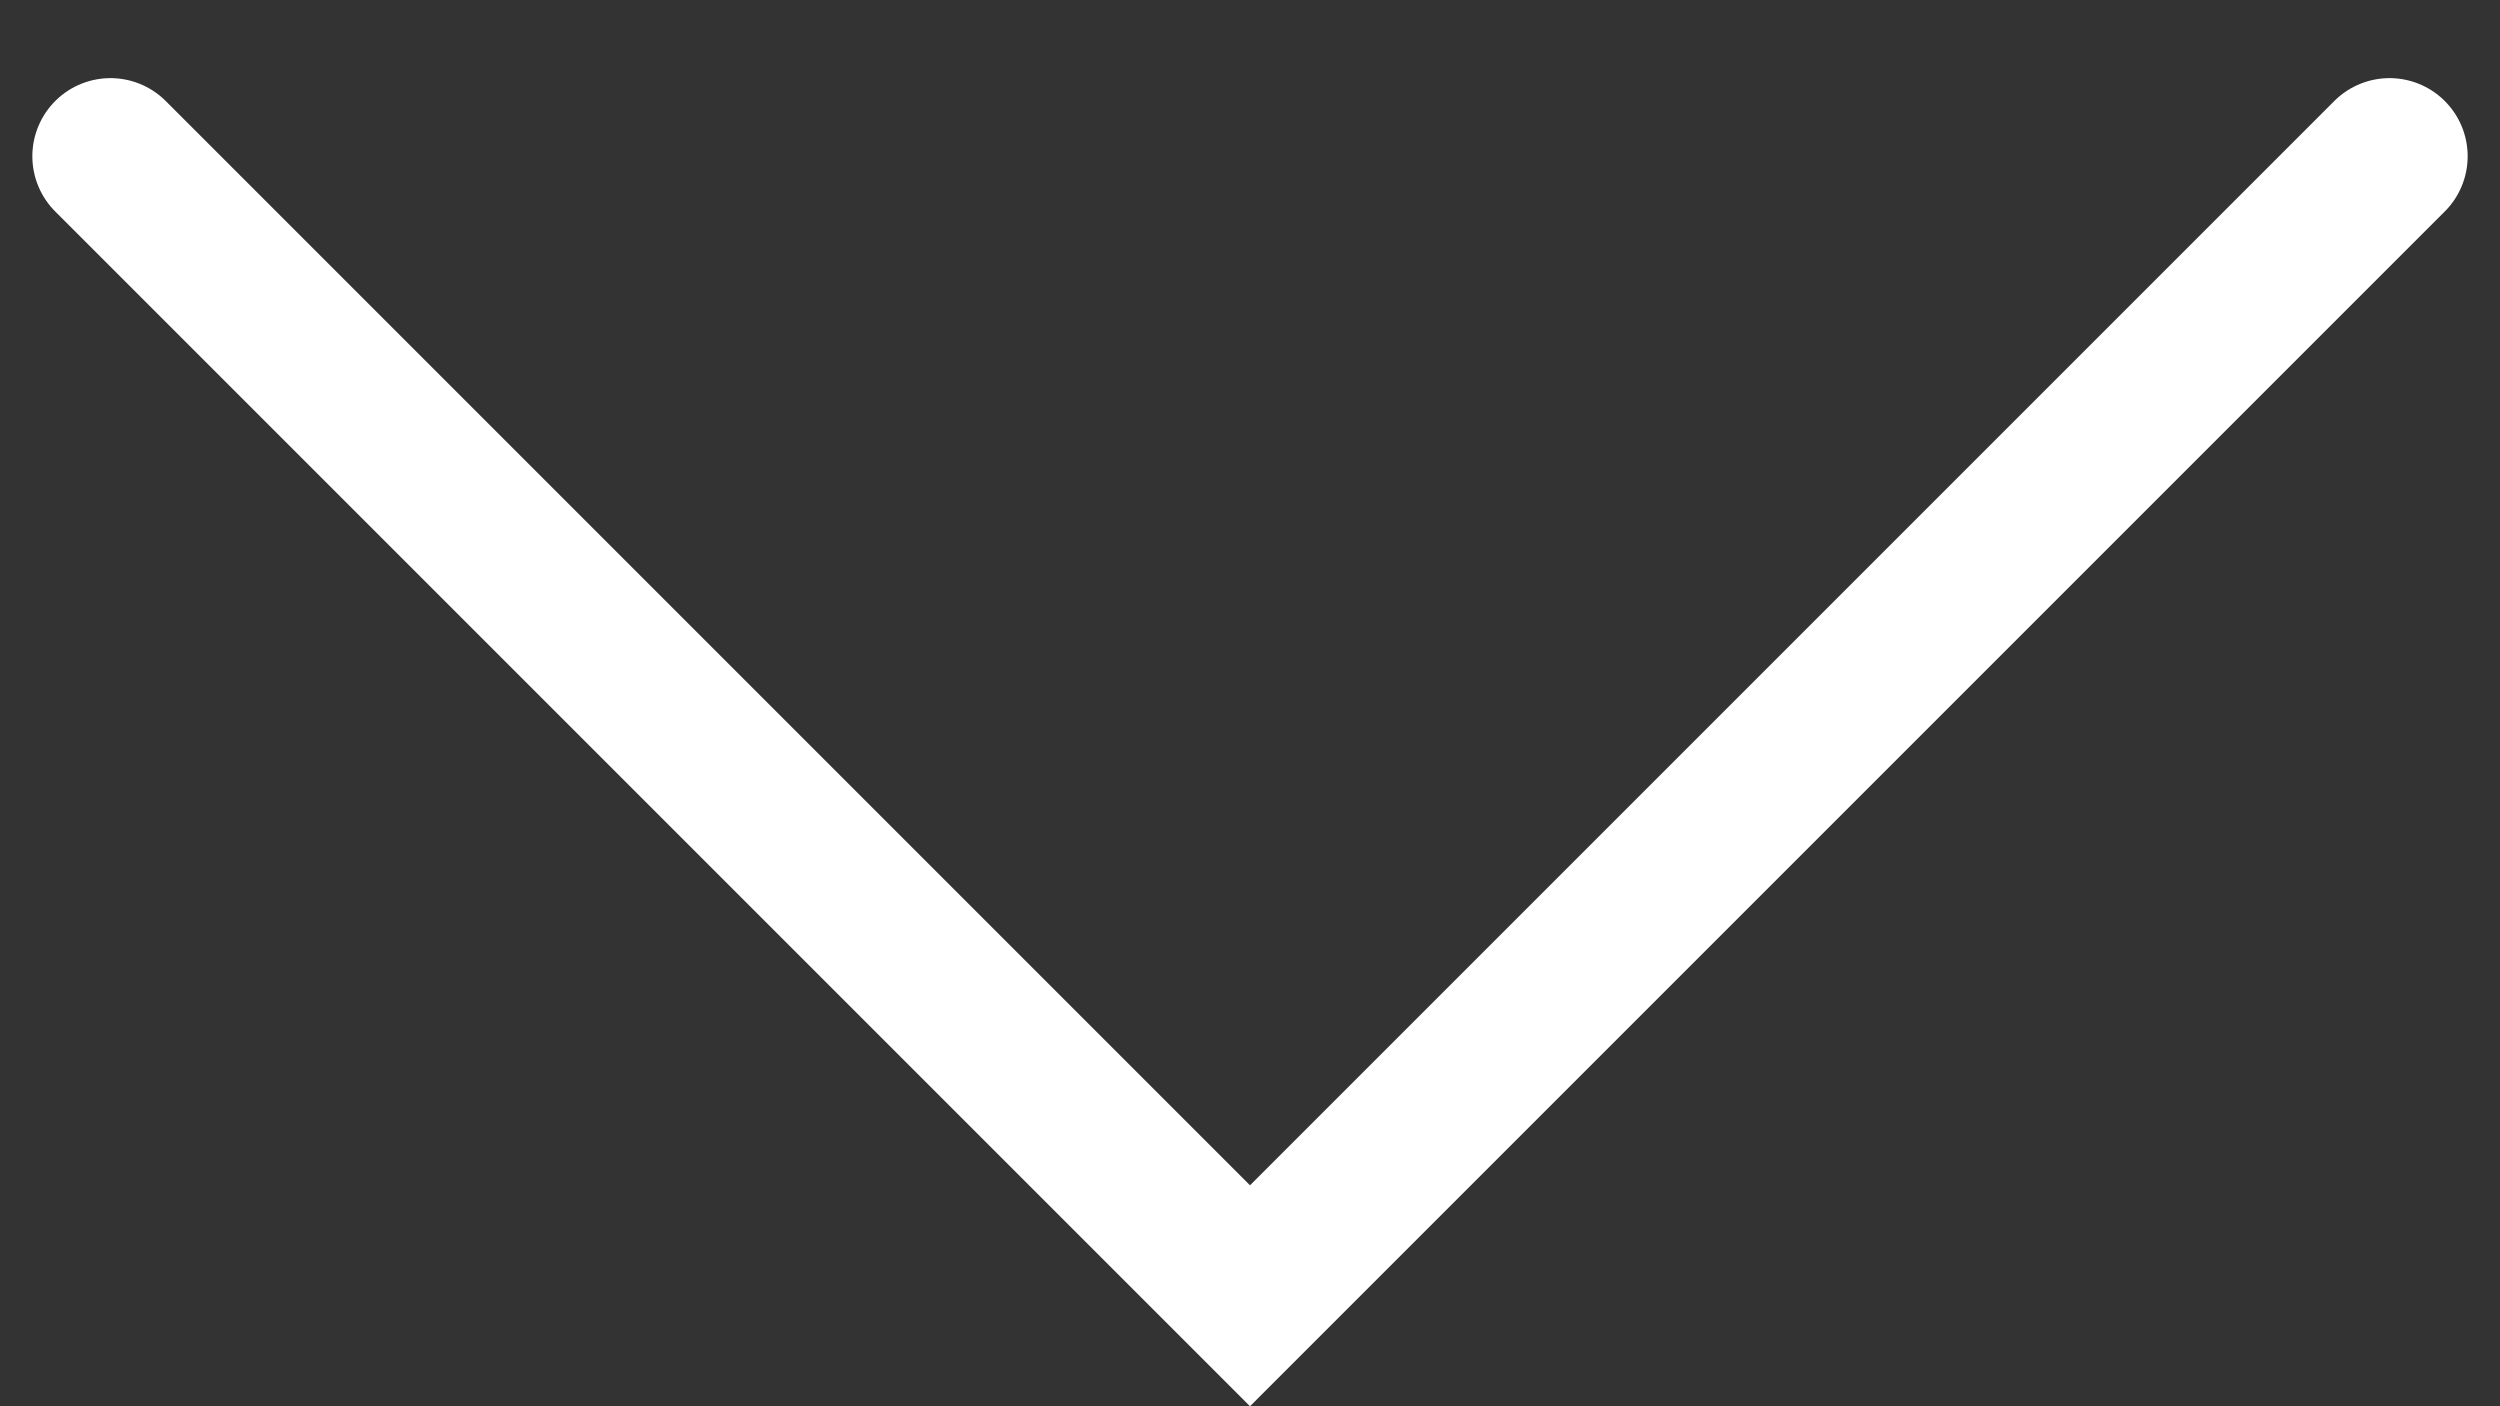 <svg width="16" height="9" viewBox="0 0 16 9" fill="none" xmlns="http://www.w3.org/2000/svg">
<rect x="0" y="0" width="16" height="9" fill="#333333" stroke="none"/>
<path d="M0.707 1L8 8.293L15.293 1" stroke="white" stroke-linecap="round"/>
</svg>
